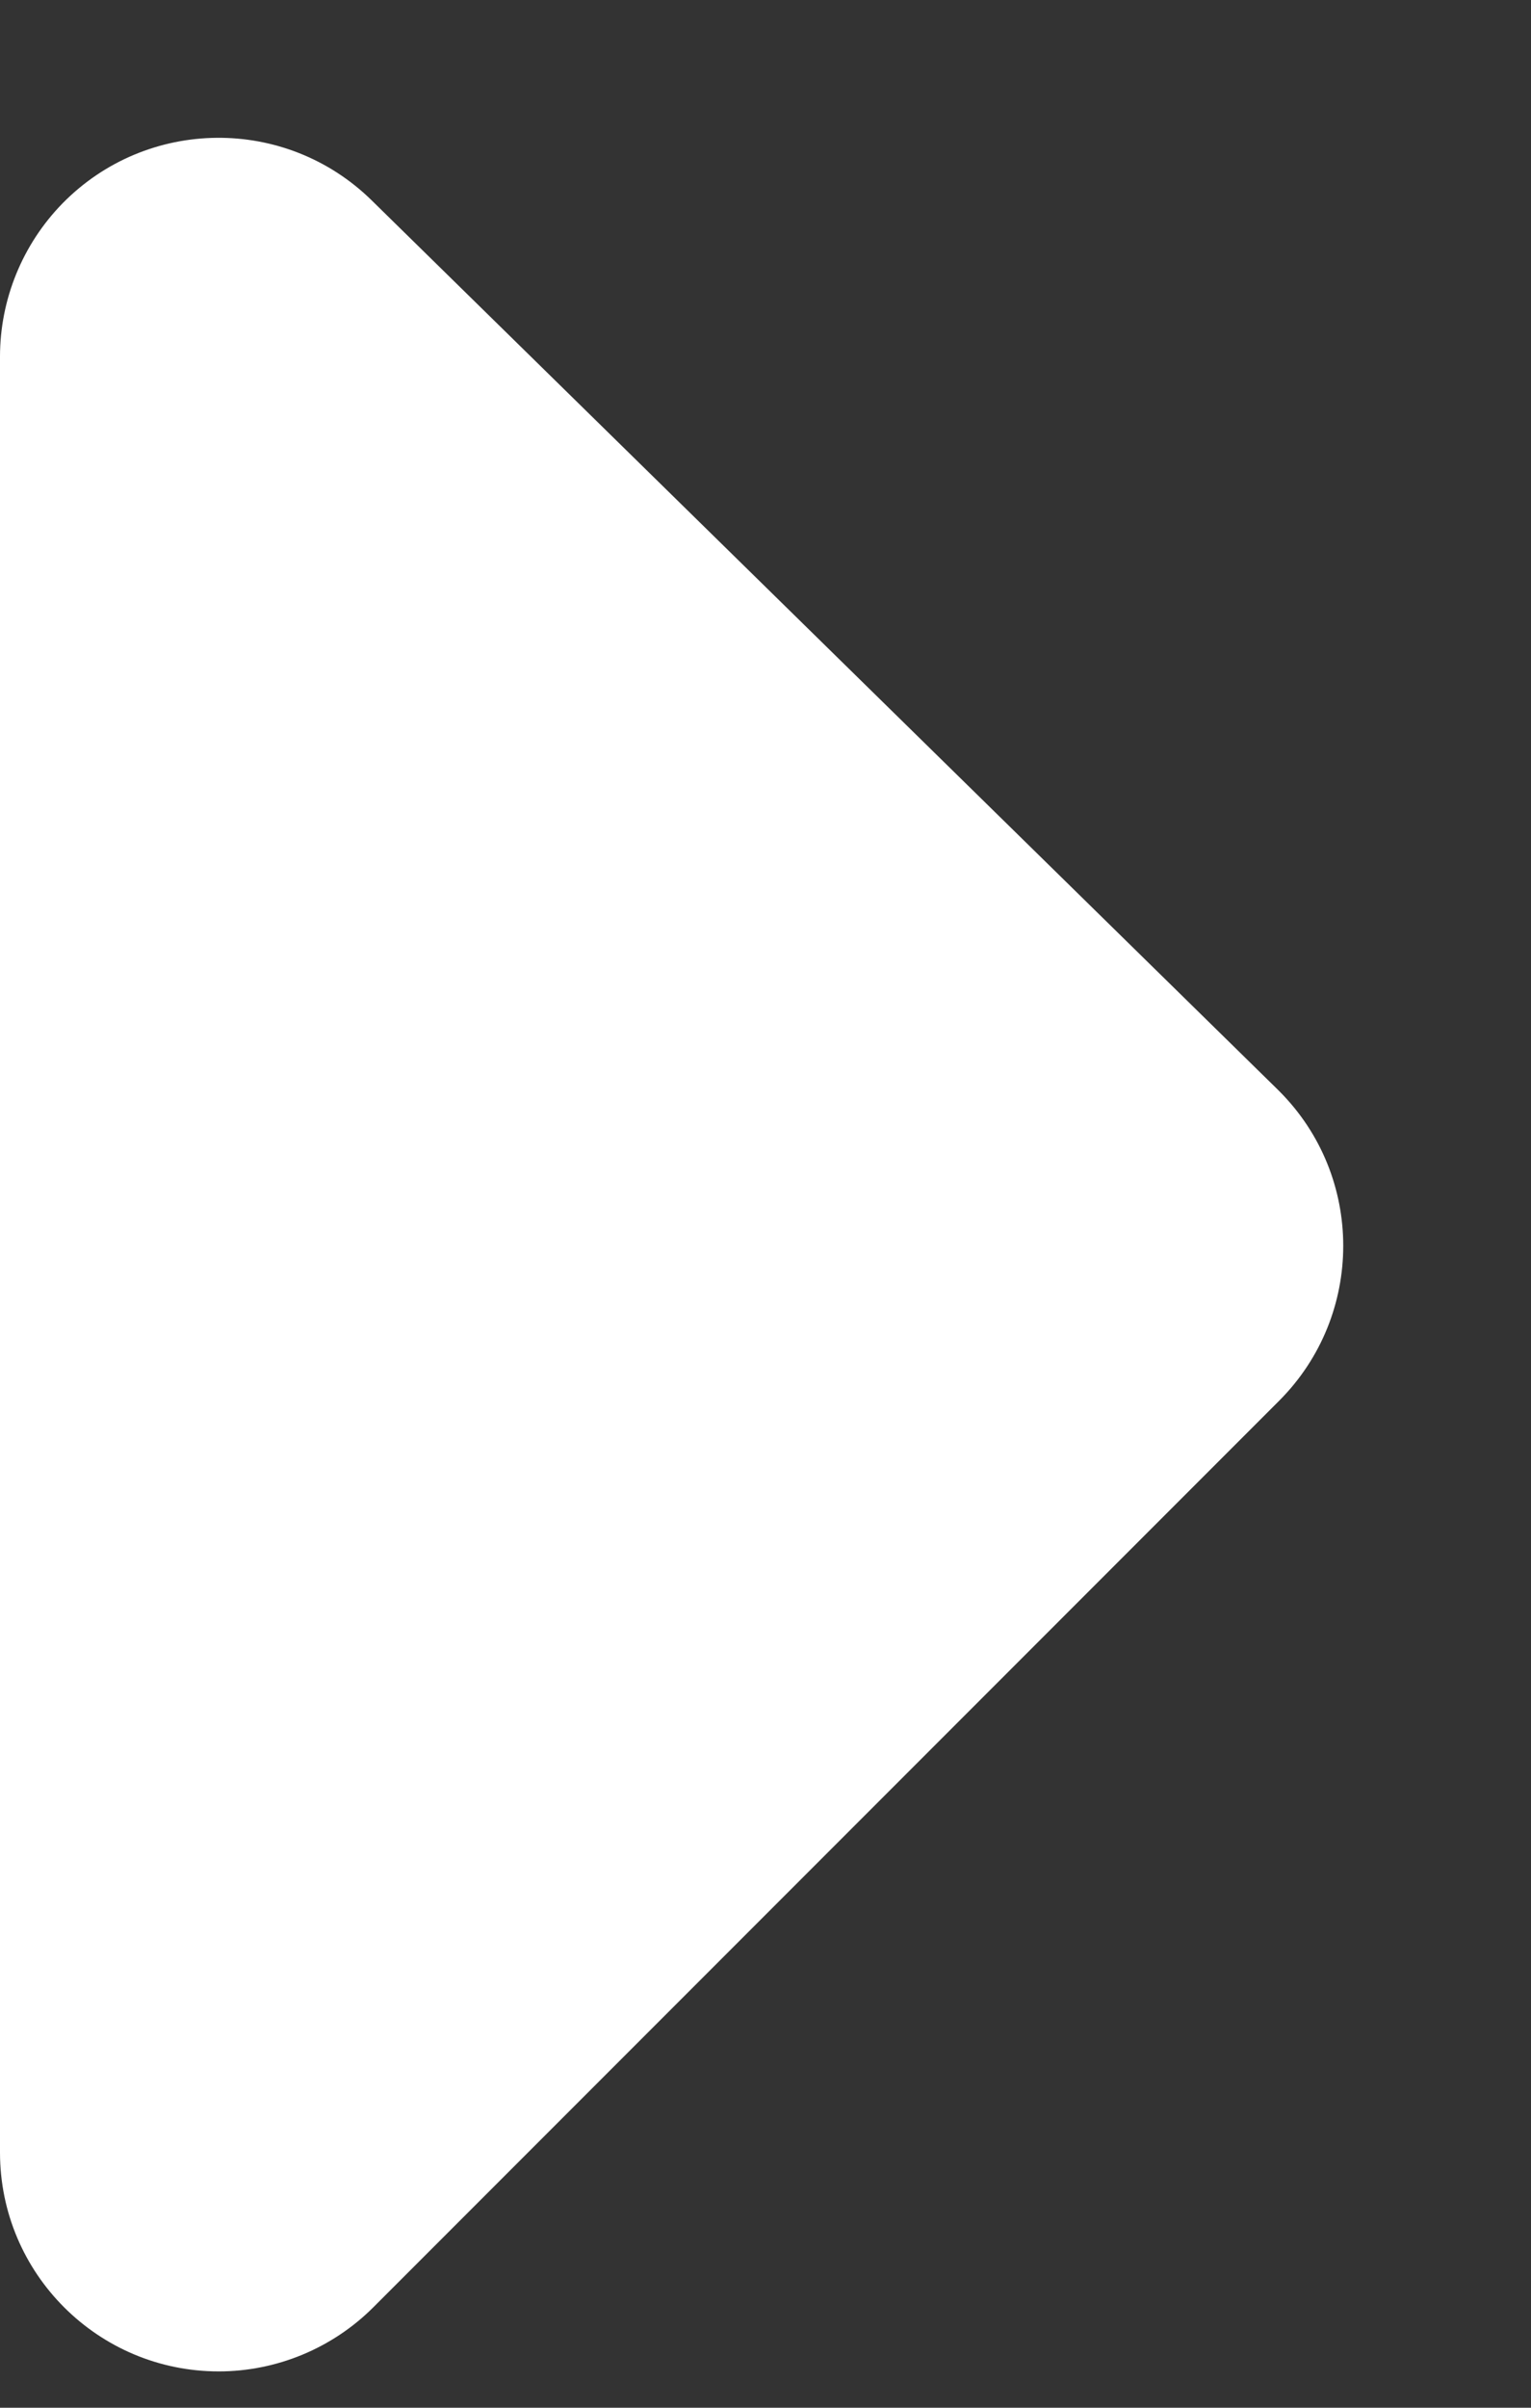 <?xml version="1.0" encoding="UTF-8"?>
<svg width="7px" height="11px" viewBox="0 0 7 11" version="1.1" xmlns="http://www.w3.org/2000/svg" xmlns:xlink="http://www.w3.org/1999/xlink">
    <rect x="0" y="0" width="7" height="11" fill="#333333" stroke="none"/>
    <!-- Generator: Sketch 49.3 (51167) - http://www.bohemiancoding.com/sketch -->
    <title>Path 2</title>
    <desc>Created with Sketch.</desc>
    <defs></defs>
    <g id="desktop" stroke="none" stroke-width="1" fill="none" fill-rule="evenodd">
        <g id="catalog-1280-4-cards" transform="translate(-238, -349)" fill="#FFFFFF">
            <g id="filter" transform="translate(0, 175)">
                <g id="Group-6" transform="translate(40, 163.204)">
                    <g id="Group" transform="translate(186, 3.079)">
                        <path d="M13.707,18.258 L17.849,14.116 C18.239,13.725 18.239,13.092 17.849,12.702 C17.847,12.7 17.844,12.697 17.842,12.695 L13.7,8.633 C13.306,8.246 12.673,8.252 12.286,8.646 C12.103,8.833 12,9.085 12,9.346 L12,17.551 C12,18.103 12.448,18.551 13,18.551 C13.265,18.551 13.52,18.445 13.707,18.258 Z" id="Path-2"></path>
                    </g>
                </g>
            </g>
        </g>
    </g>
</svg>